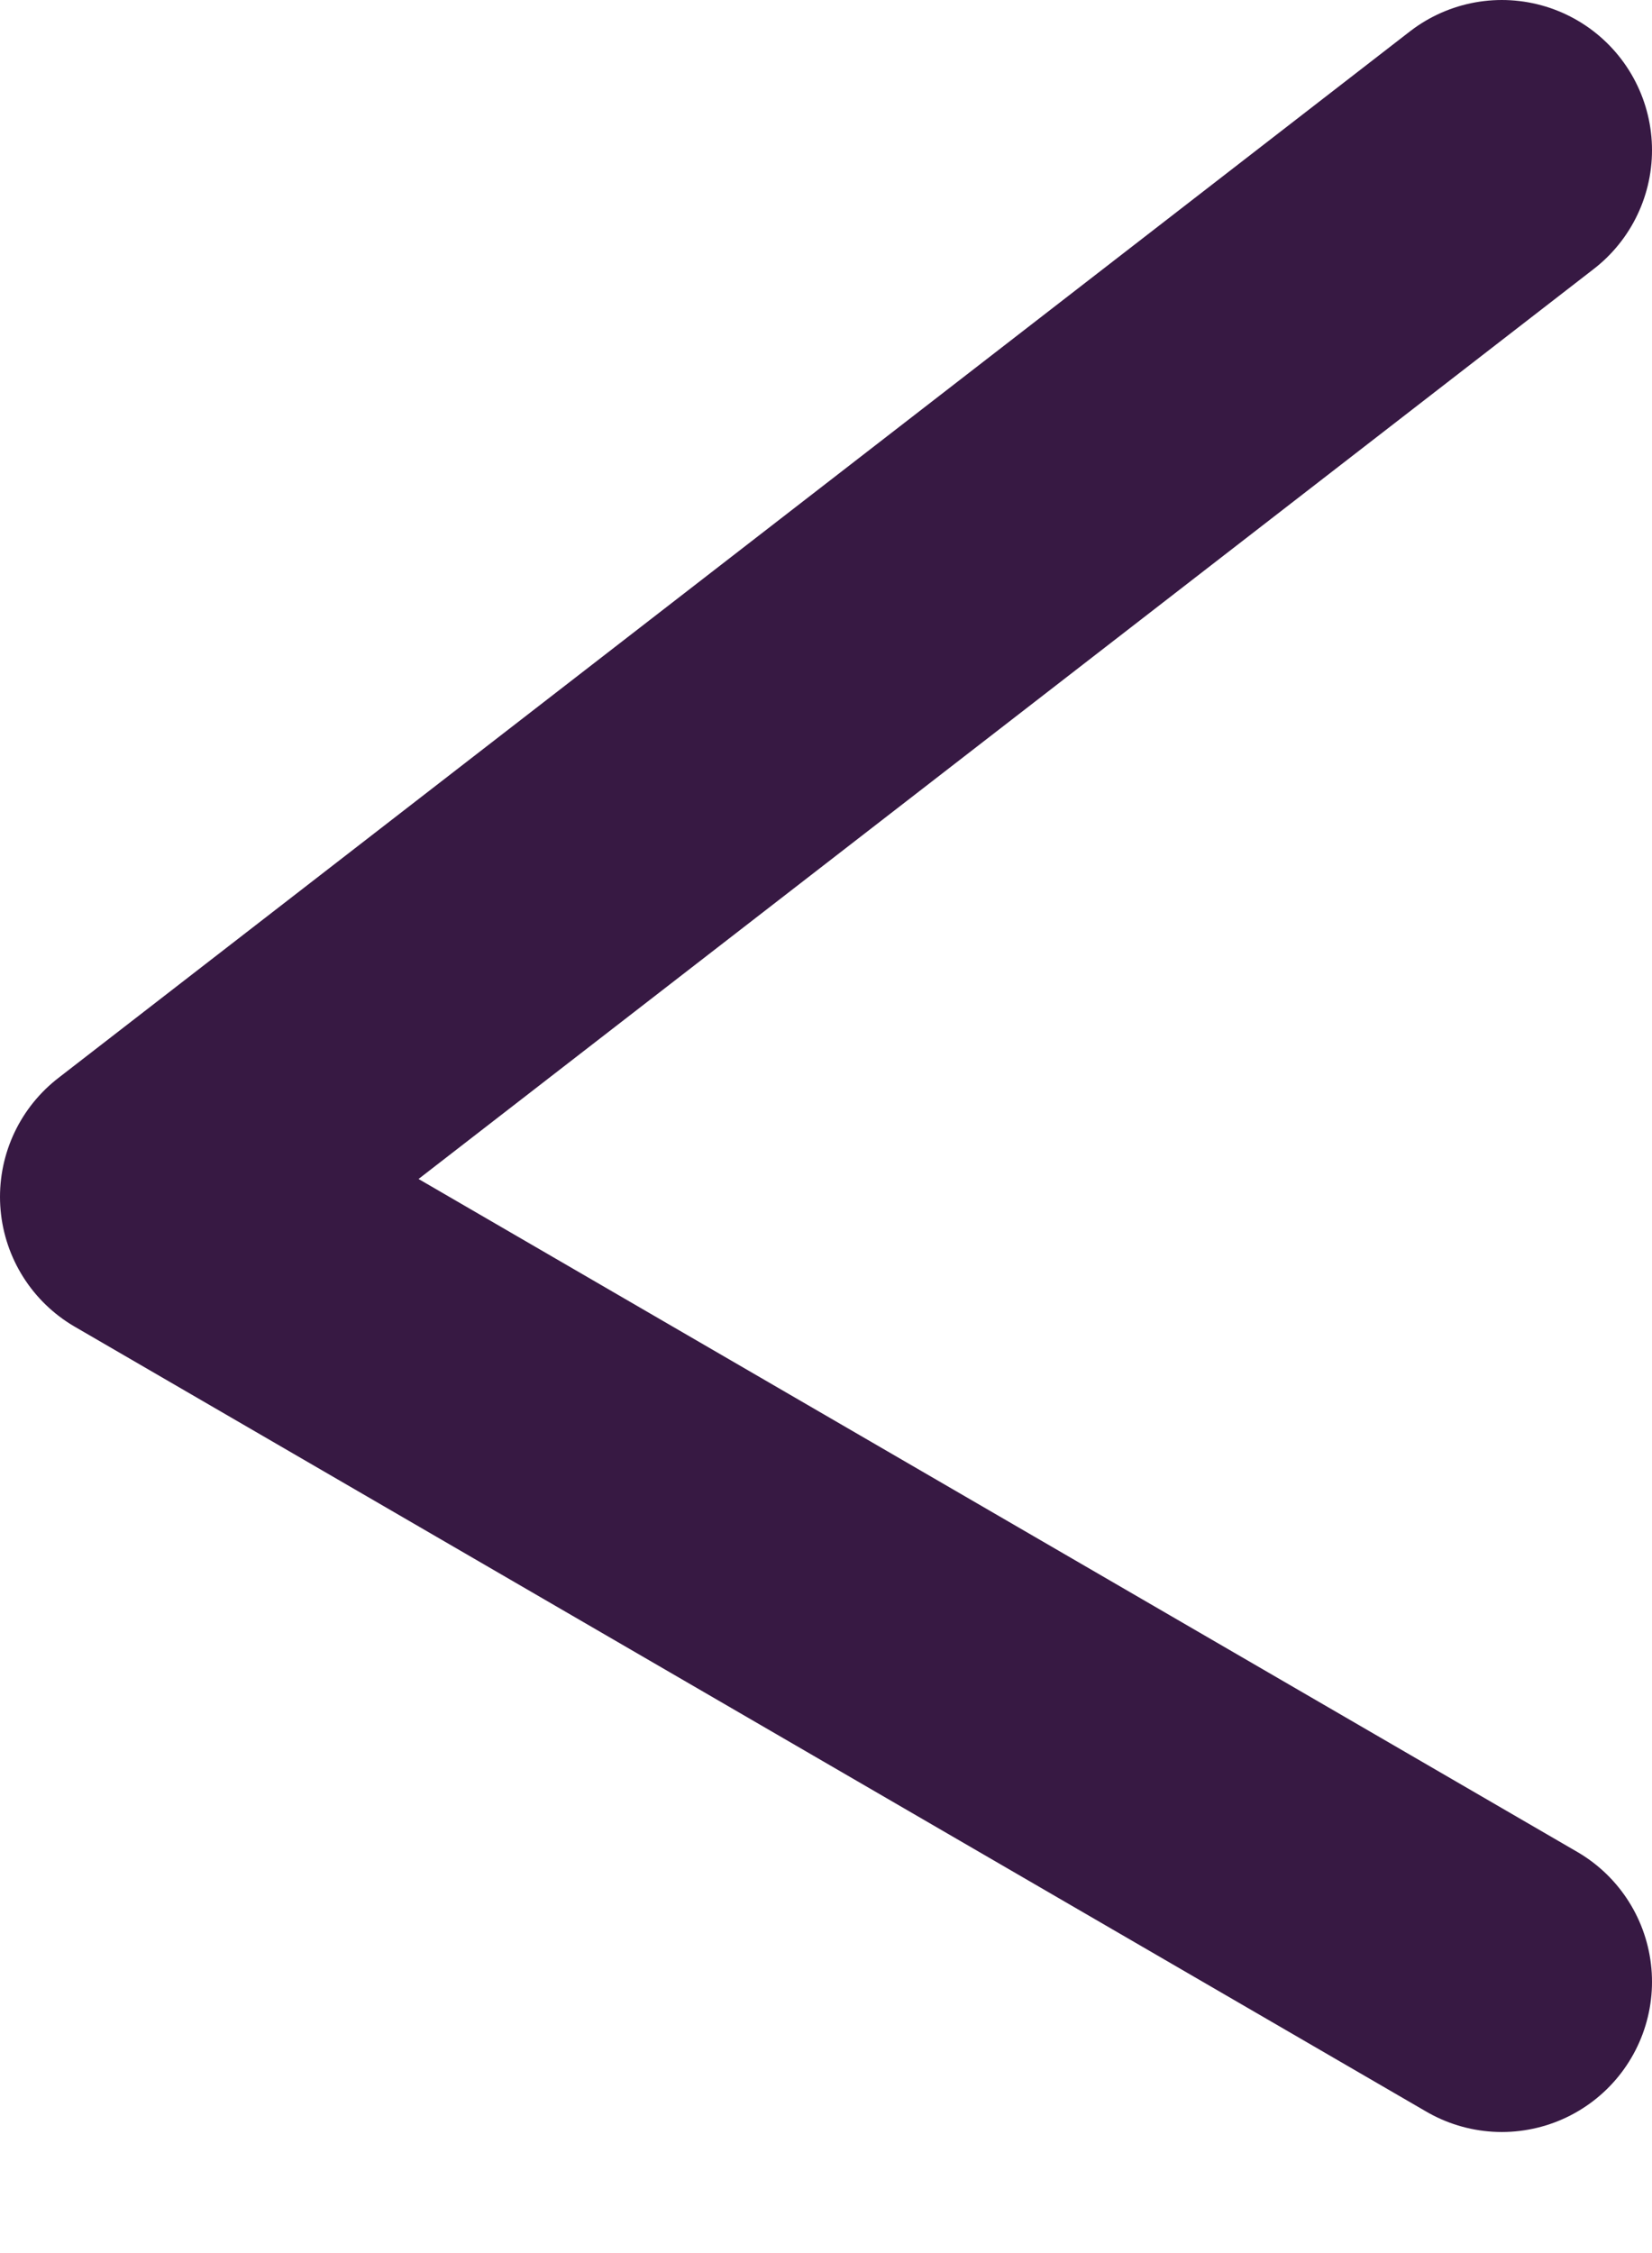 <svg width="11" height="15" viewBox="0 0 11 15" fill="none" xmlns="http://www.w3.org/2000/svg">
<path d="M10 1L1 7.968L10 13.194" stroke="#371943" stroke-width="2" stroke-linecap="round" stroke-linejoin="round"/>
</svg>
